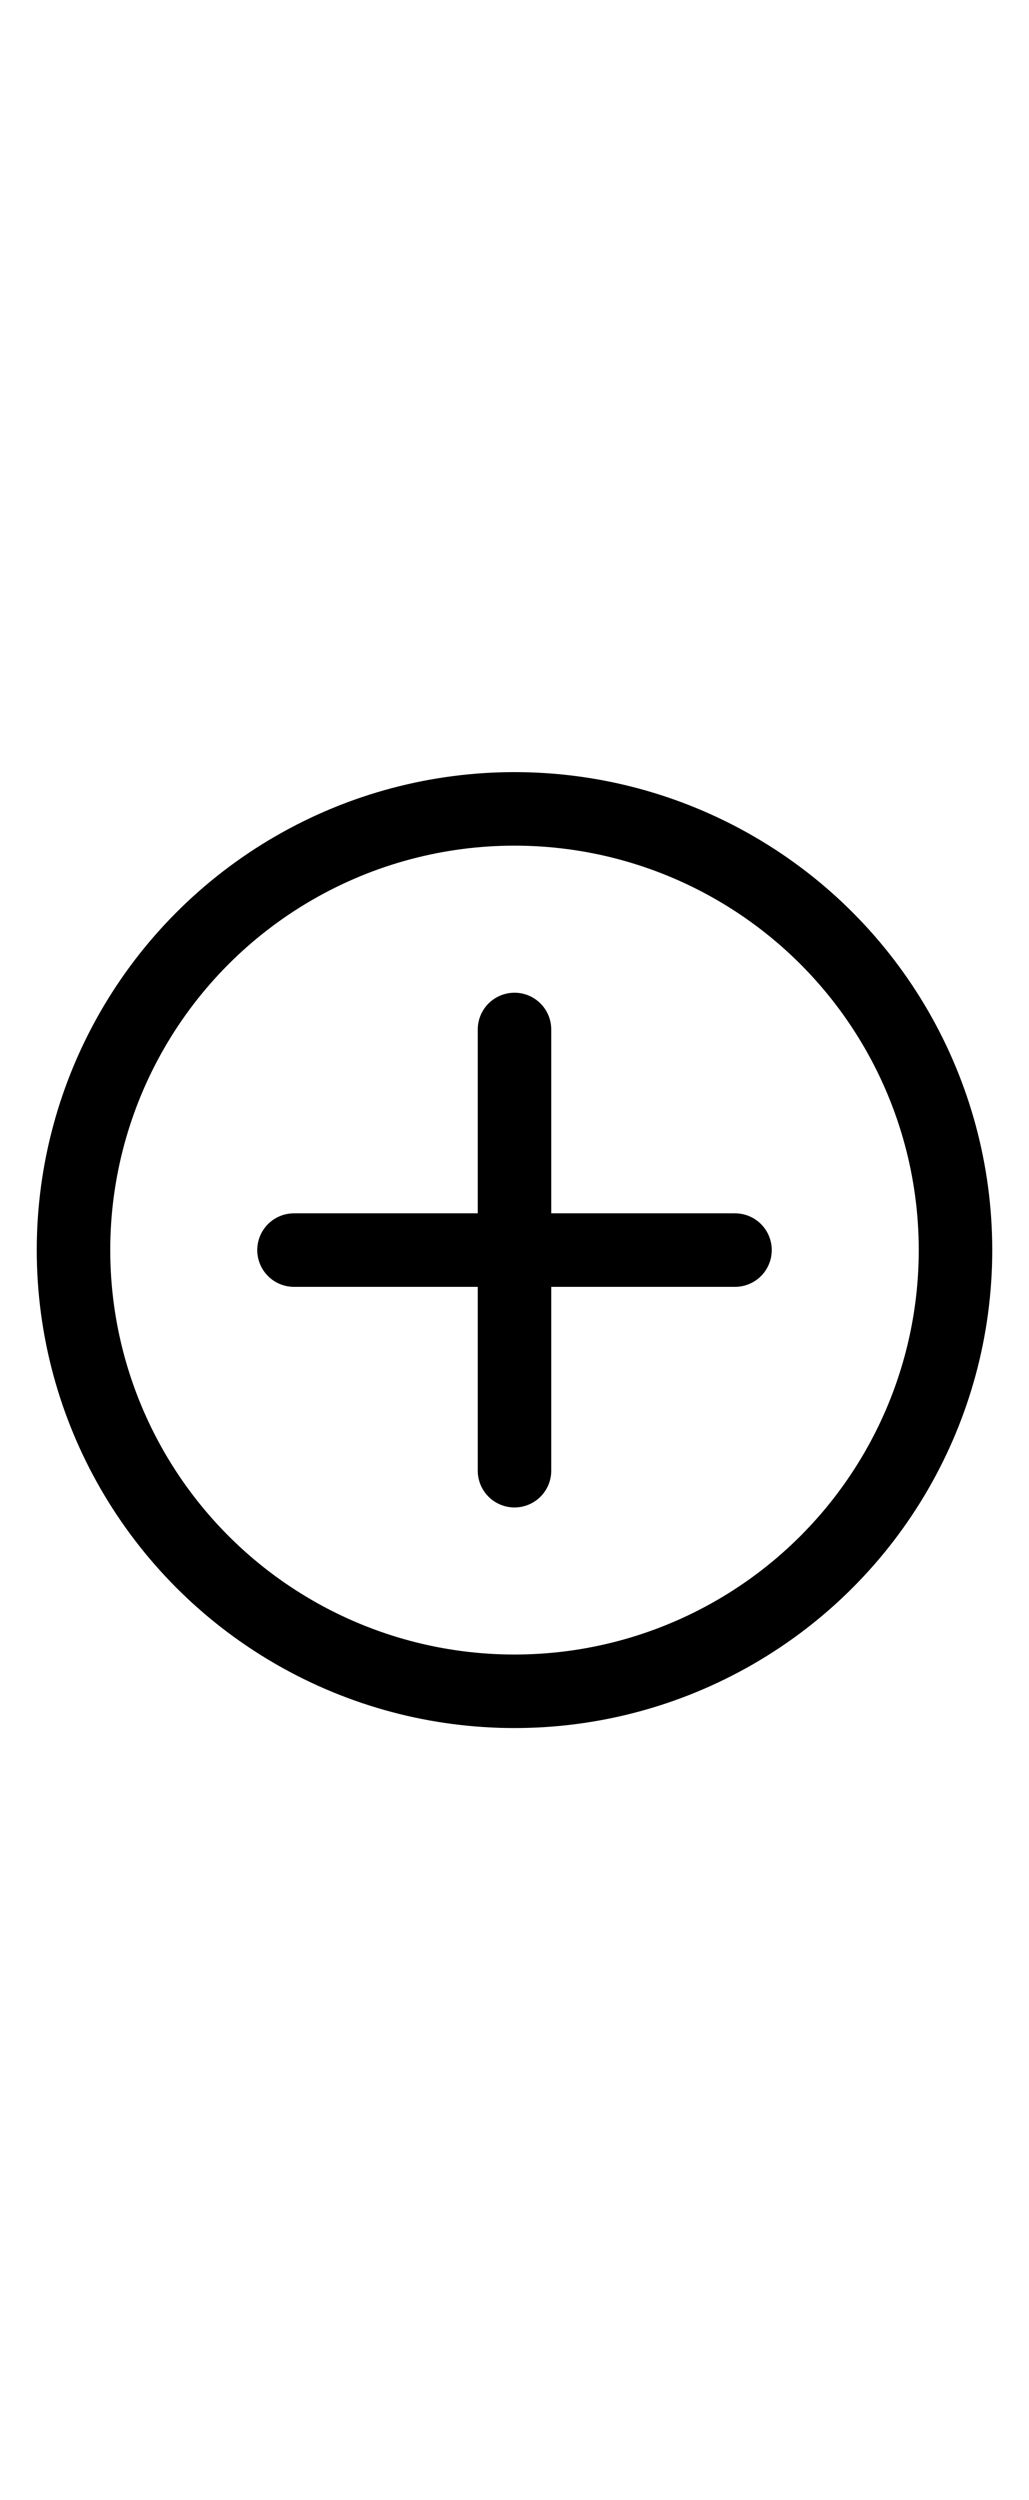 <svg xmlns="http://www.w3.org/2000/svg" width="14" height="34" fill="none" stroke="currentColor" stroke-linecap="round" stroke-linejoin="round" shape-rendering="geometricPrecision" viewBox="0 -10 14 34"><g class="darker"><circle cx="7" cy="7" r="6"/><path d="M7 4V10" class="hidden-when-open"/><path d="M10 7H4"/></g><path stroke-width="0" d="M7 -10V0"/><path stroke-width="0" d="M7 14V24"/></svg>